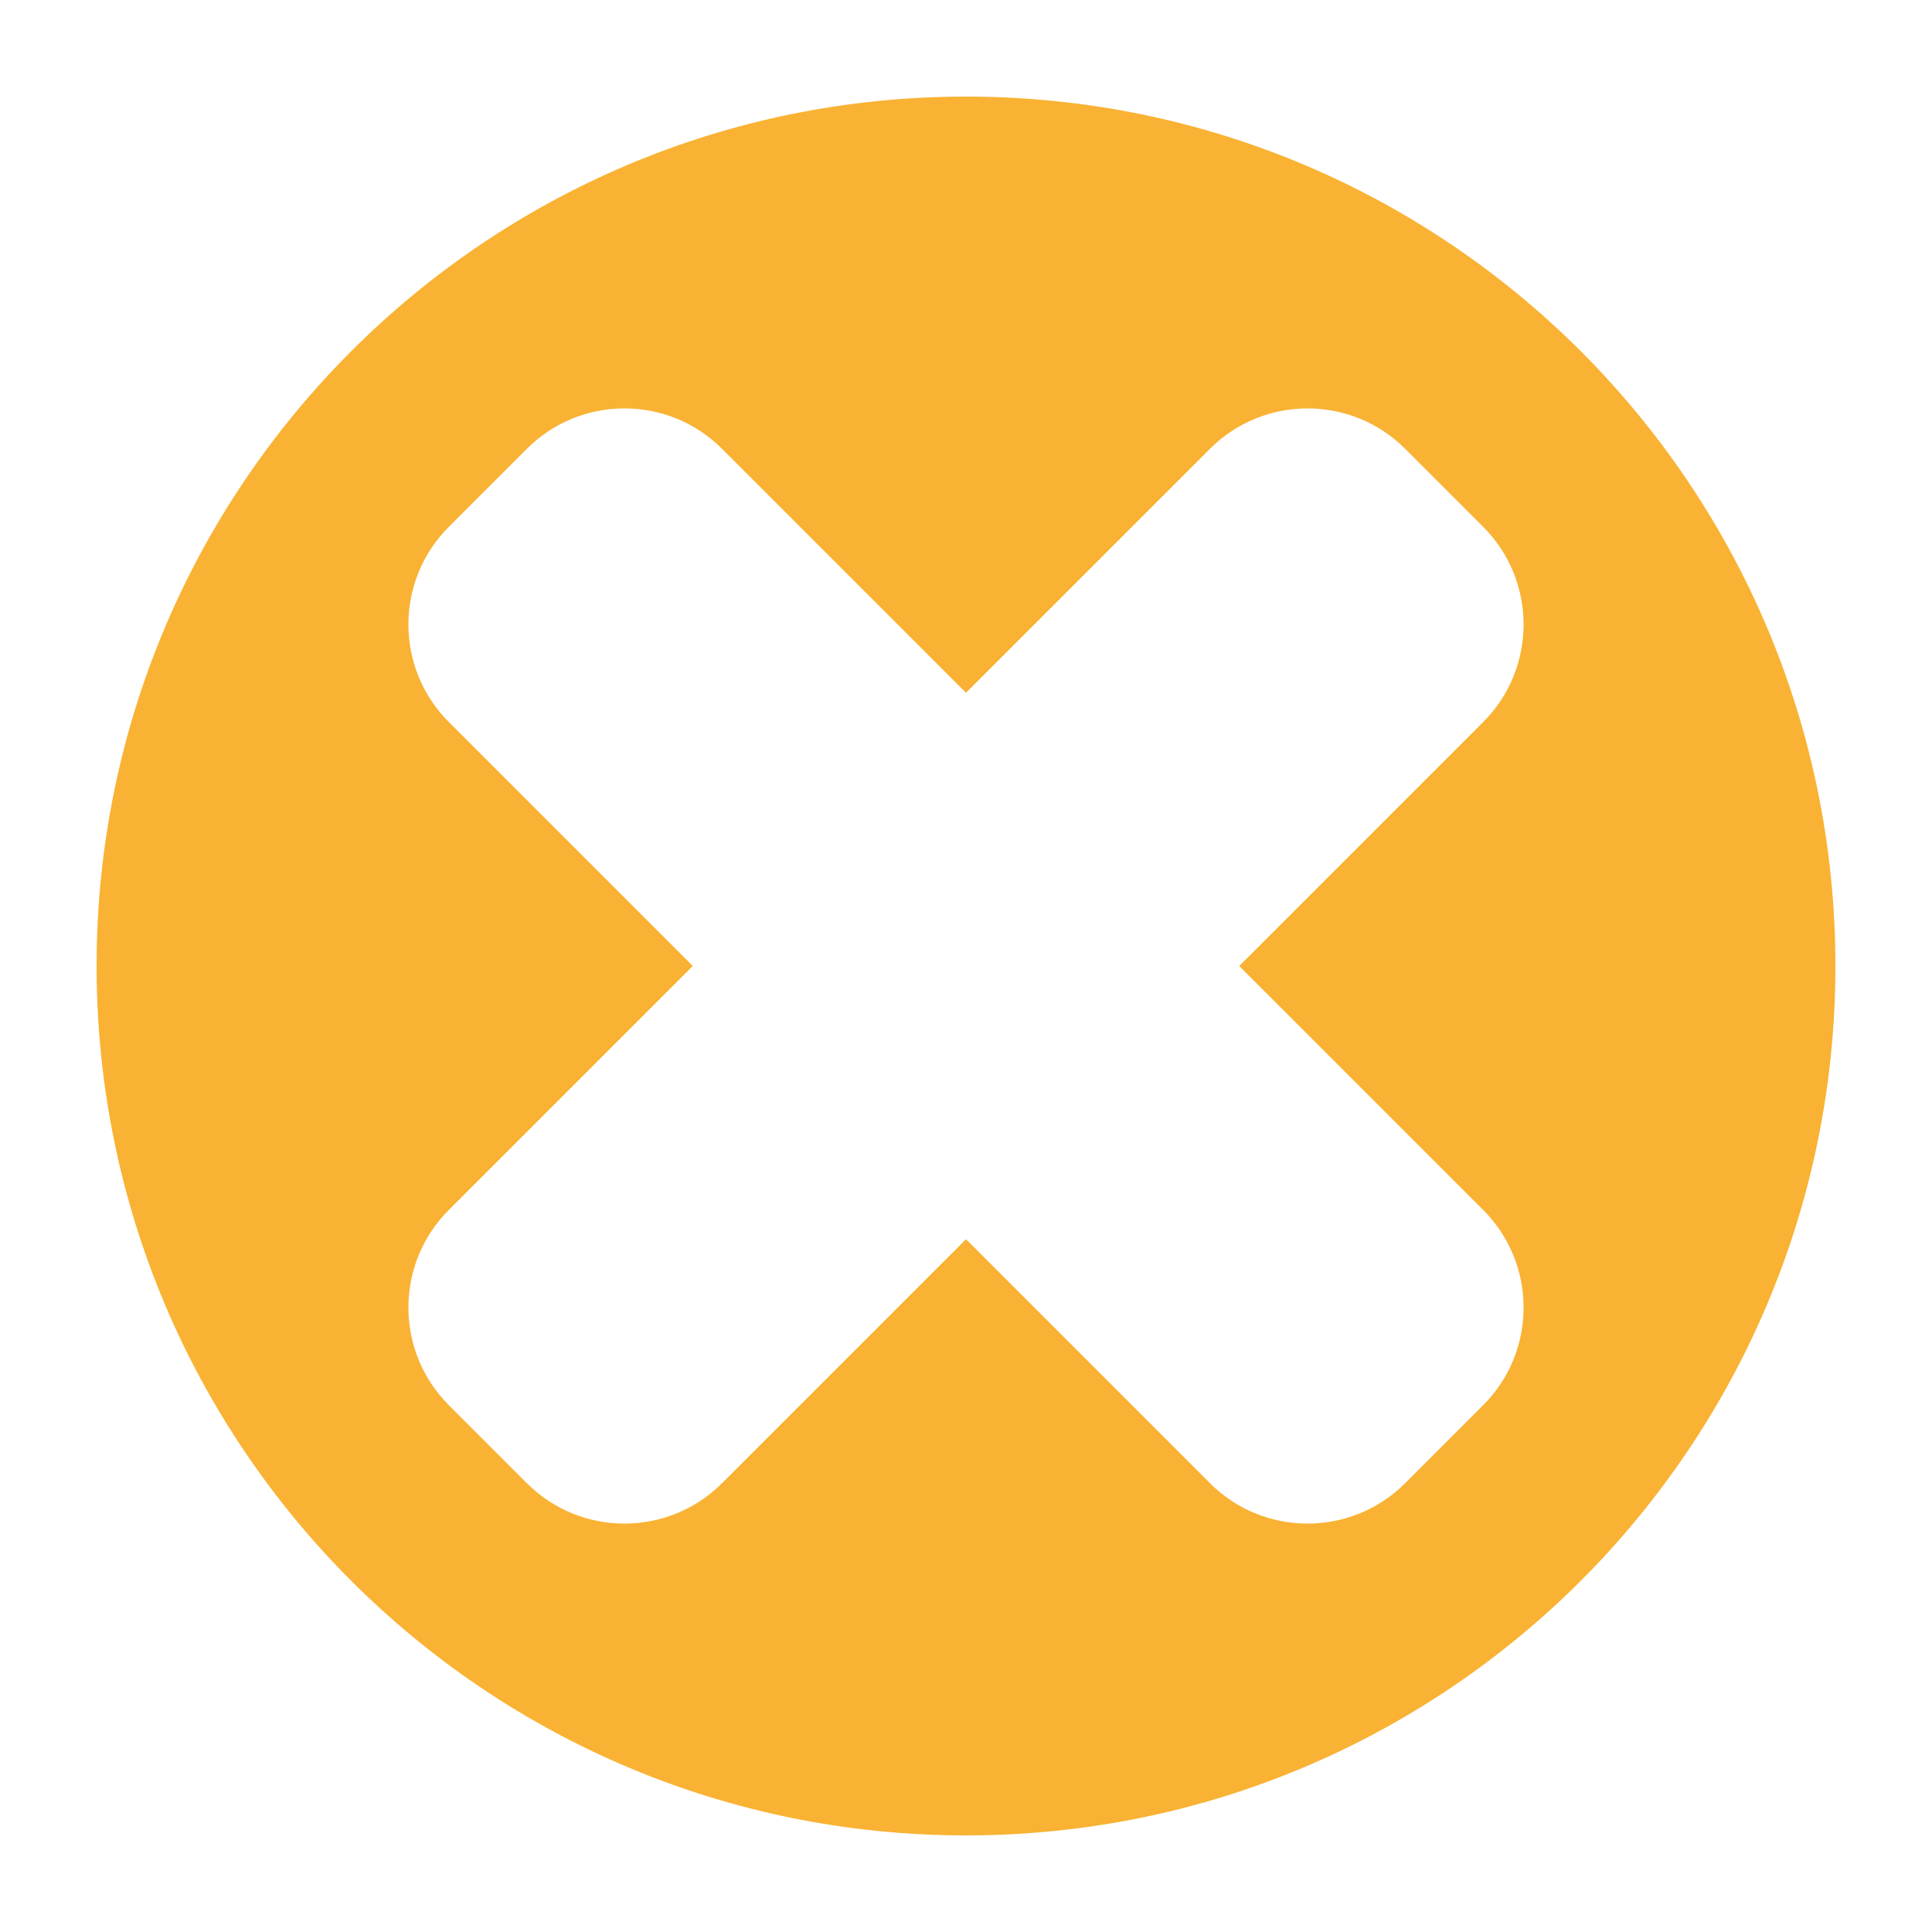 <?xml version="1.0" encoding="utf-8"?>
<!-- Generator: Adobe Illustrator 25.2.3, SVG Export Plug-In . SVG Version: 6.00 Build 0)  -->
<svg version="1.2" baseProfile="tiny" id="close" xmlns="http://www.w3.org/2000/svg" xmlns:xlink="http://www.w3.org/1999/xlink"
	 x="0px" y="0px" viewBox="0 0 70 70" overflow="visible" xml:space="preserve">
<path fill="#F9B233" d="M35,3.5C17.6,3.5,3.5,17.6,3.5,35S17.6,66.5,35,66.5S66.5,52.4,66.5,35S52.4,3.5,35,3.5z M53.74,43.84
	c1.95,1.95,1.95,5.12,0,7.07l-2.83,2.83c-1.95,1.95-5.12,1.95-7.07,0L35,44.9l-8.84,8.84c-1.95,1.95-5.12,1.95-7.07,0l-2.83-2.83
	c-1.95-1.95-1.95-5.12,0-7.07L25.1,35l-8.84-8.84c-1.95-1.95-1.95-5.12,0-7.07l2.83-2.83c1.95-1.95,5.12-1.95,7.07,0L35,25.1
	l8.84-8.84c1.95-1.95,5.12-1.95,7.07,0l2.83,2.83c1.95,1.95,1.95,5.12,0,7.07L44.9,35L53.74,43.84z"/>
</svg>
